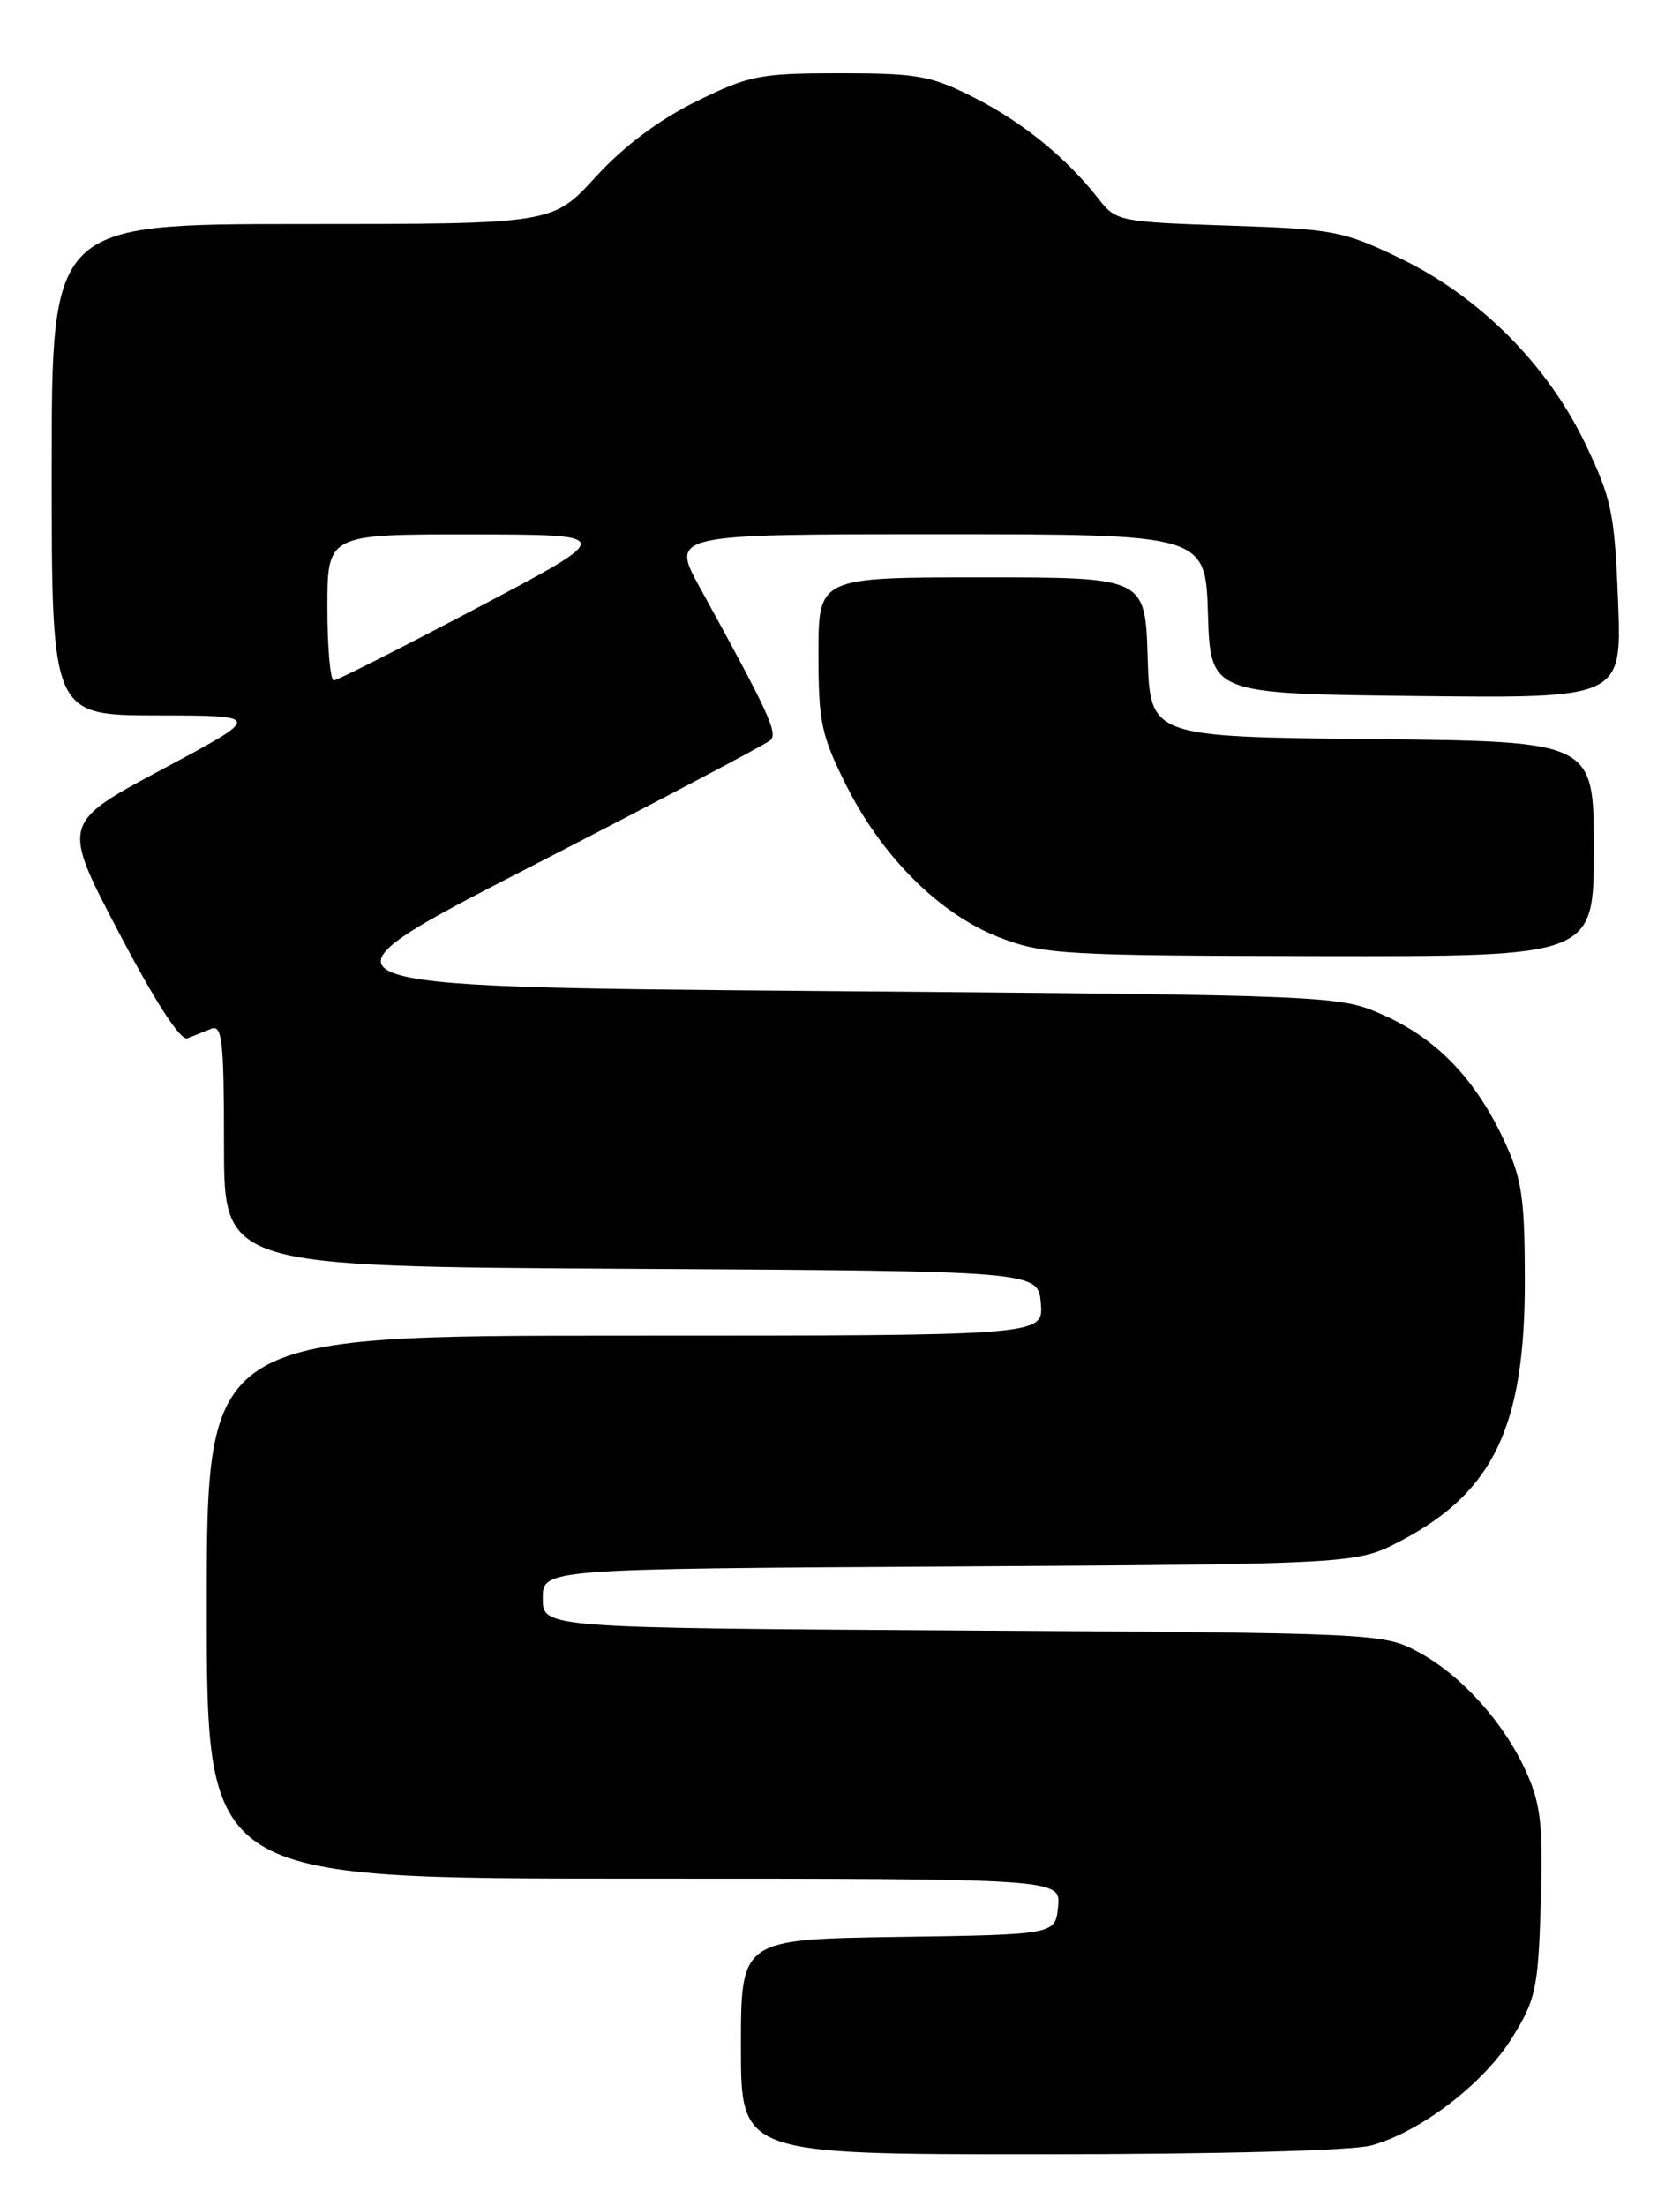 <?xml version="1.0" encoding="UTF-8" standalone="no"?>
<!DOCTYPE svg PUBLIC "-//W3C//DTD SVG 1.1//EN" "http://www.w3.org/Graphics/SVG/1.1/DTD/svg11.dtd" >
<svg xmlns="http://www.w3.org/2000/svg" xmlns:xlink="http://www.w3.org/1999/xlink" version="1.1" viewBox="0 0 195 256">
 <g >
 <path fill="currentColor"
d=" M 159.18 248.97 C 164.91 247.38 172.20 241.80 175.50 236.49 C 178.26 232.05 178.53 230.82 178.84 220.92 C 179.12 211.96 178.85 209.45 177.23 205.79 C 174.67 199.99 169.65 194.40 164.59 191.69 C 160.57 189.53 159.72 189.50 111.75 189.21 C 63.00 188.91 63.00 188.91 63.00 185.49 C 63.00 182.07 63.00 182.07 110.25 181.79 C 157.50 181.50 157.50 181.50 162.65 178.78 C 173.38 173.13 177.01 165.48 176.99 148.57 C 176.98 139.05 176.65 136.79 174.62 132.43 C 171.30 125.29 166.86 120.63 160.76 117.88 C 155.50 115.50 155.50 115.50 95.00 115.00 C 34.50 114.50 34.50 114.50 61.50 100.62 C 76.35 92.99 88.92 86.36 89.42 85.90 C 90.32 85.08 89.21 82.68 81.27 68.25 C 77.83 62.00 77.83 62.00 108.88 62.00 C 139.92 62.00 139.92 62.00 140.21 71.25 C 140.50 80.50 140.50 80.50 164.38 80.77 C 188.25 81.04 188.25 81.04 187.81 69.77 C 187.41 59.52 187.06 57.87 184.01 51.50 C 179.60 42.30 171.72 34.41 162.50 29.97 C 155.89 26.79 154.77 26.58 142.55 26.18 C 129.98 25.76 129.53 25.67 127.55 23.13 C 123.85 18.37 118.71 14.18 113.06 11.32 C 108.06 8.78 106.49 8.50 97.48 8.50 C 88.18 8.50 86.98 8.74 80.81 11.77 C 76.46 13.92 72.43 16.94 69.15 20.52 C 64.15 26.00 64.15 26.00 35.07 26.00 C 6.00 26.00 6.00 26.00 6.00 54.50 C 6.00 83.00 6.00 83.00 18.25 83.02 C 30.50 83.04 30.50 83.04 18.82 89.28 C 7.14 95.52 7.14 95.52 13.82 108.26 C 18.05 116.32 20.96 120.80 21.75 120.49 C 22.44 120.22 23.68 119.73 24.50 119.39 C 25.79 118.87 26.00 120.75 26.00 132.88 C 26.00 146.98 26.00 146.98 73.25 147.24 C 120.50 147.50 120.50 147.50 120.81 151.25 C 121.12 155.00 121.12 155.00 72.56 155.00 C 24.00 155.00 24.00 155.00 24.00 186.50 C 24.00 218.00 24.00 218.00 73.56 218.00 C 123.13 218.00 123.13 218.00 122.81 221.25 C 122.50 224.50 122.50 224.50 104.25 224.77 C 86.00 225.05 86.00 225.05 86.00 237.52 C 86.00 250.00 86.00 250.00 120.75 249.99 C 141.34 249.99 157.00 249.57 159.18 248.97 Z  M 185.00 98.52 C 185.00 86.03 185.00 86.03 159.25 85.77 C 133.50 85.50 133.50 85.50 133.21 76.25 C 132.92 67.00 132.92 67.00 113.96 67.00 C 95.00 67.00 95.00 67.00 95.00 75.84 C 95.00 83.79 95.32 85.33 98.20 91.09 C 102.39 99.46 109.12 106.14 116.06 108.81 C 121.15 110.76 123.53 110.90 153.25 110.95 C 185.00 111.00 185.00 111.00 185.00 98.52 Z  M 38.00 70.50 C 38.00 62.00 38.00 62.00 54.75 62.02 C 71.50 62.04 71.50 62.04 55.50 70.48 C 46.70 75.12 39.16 78.94 38.75 78.96 C 38.34 78.98 38.00 75.17 38.00 70.50 Z "/>
</g>
</svg>